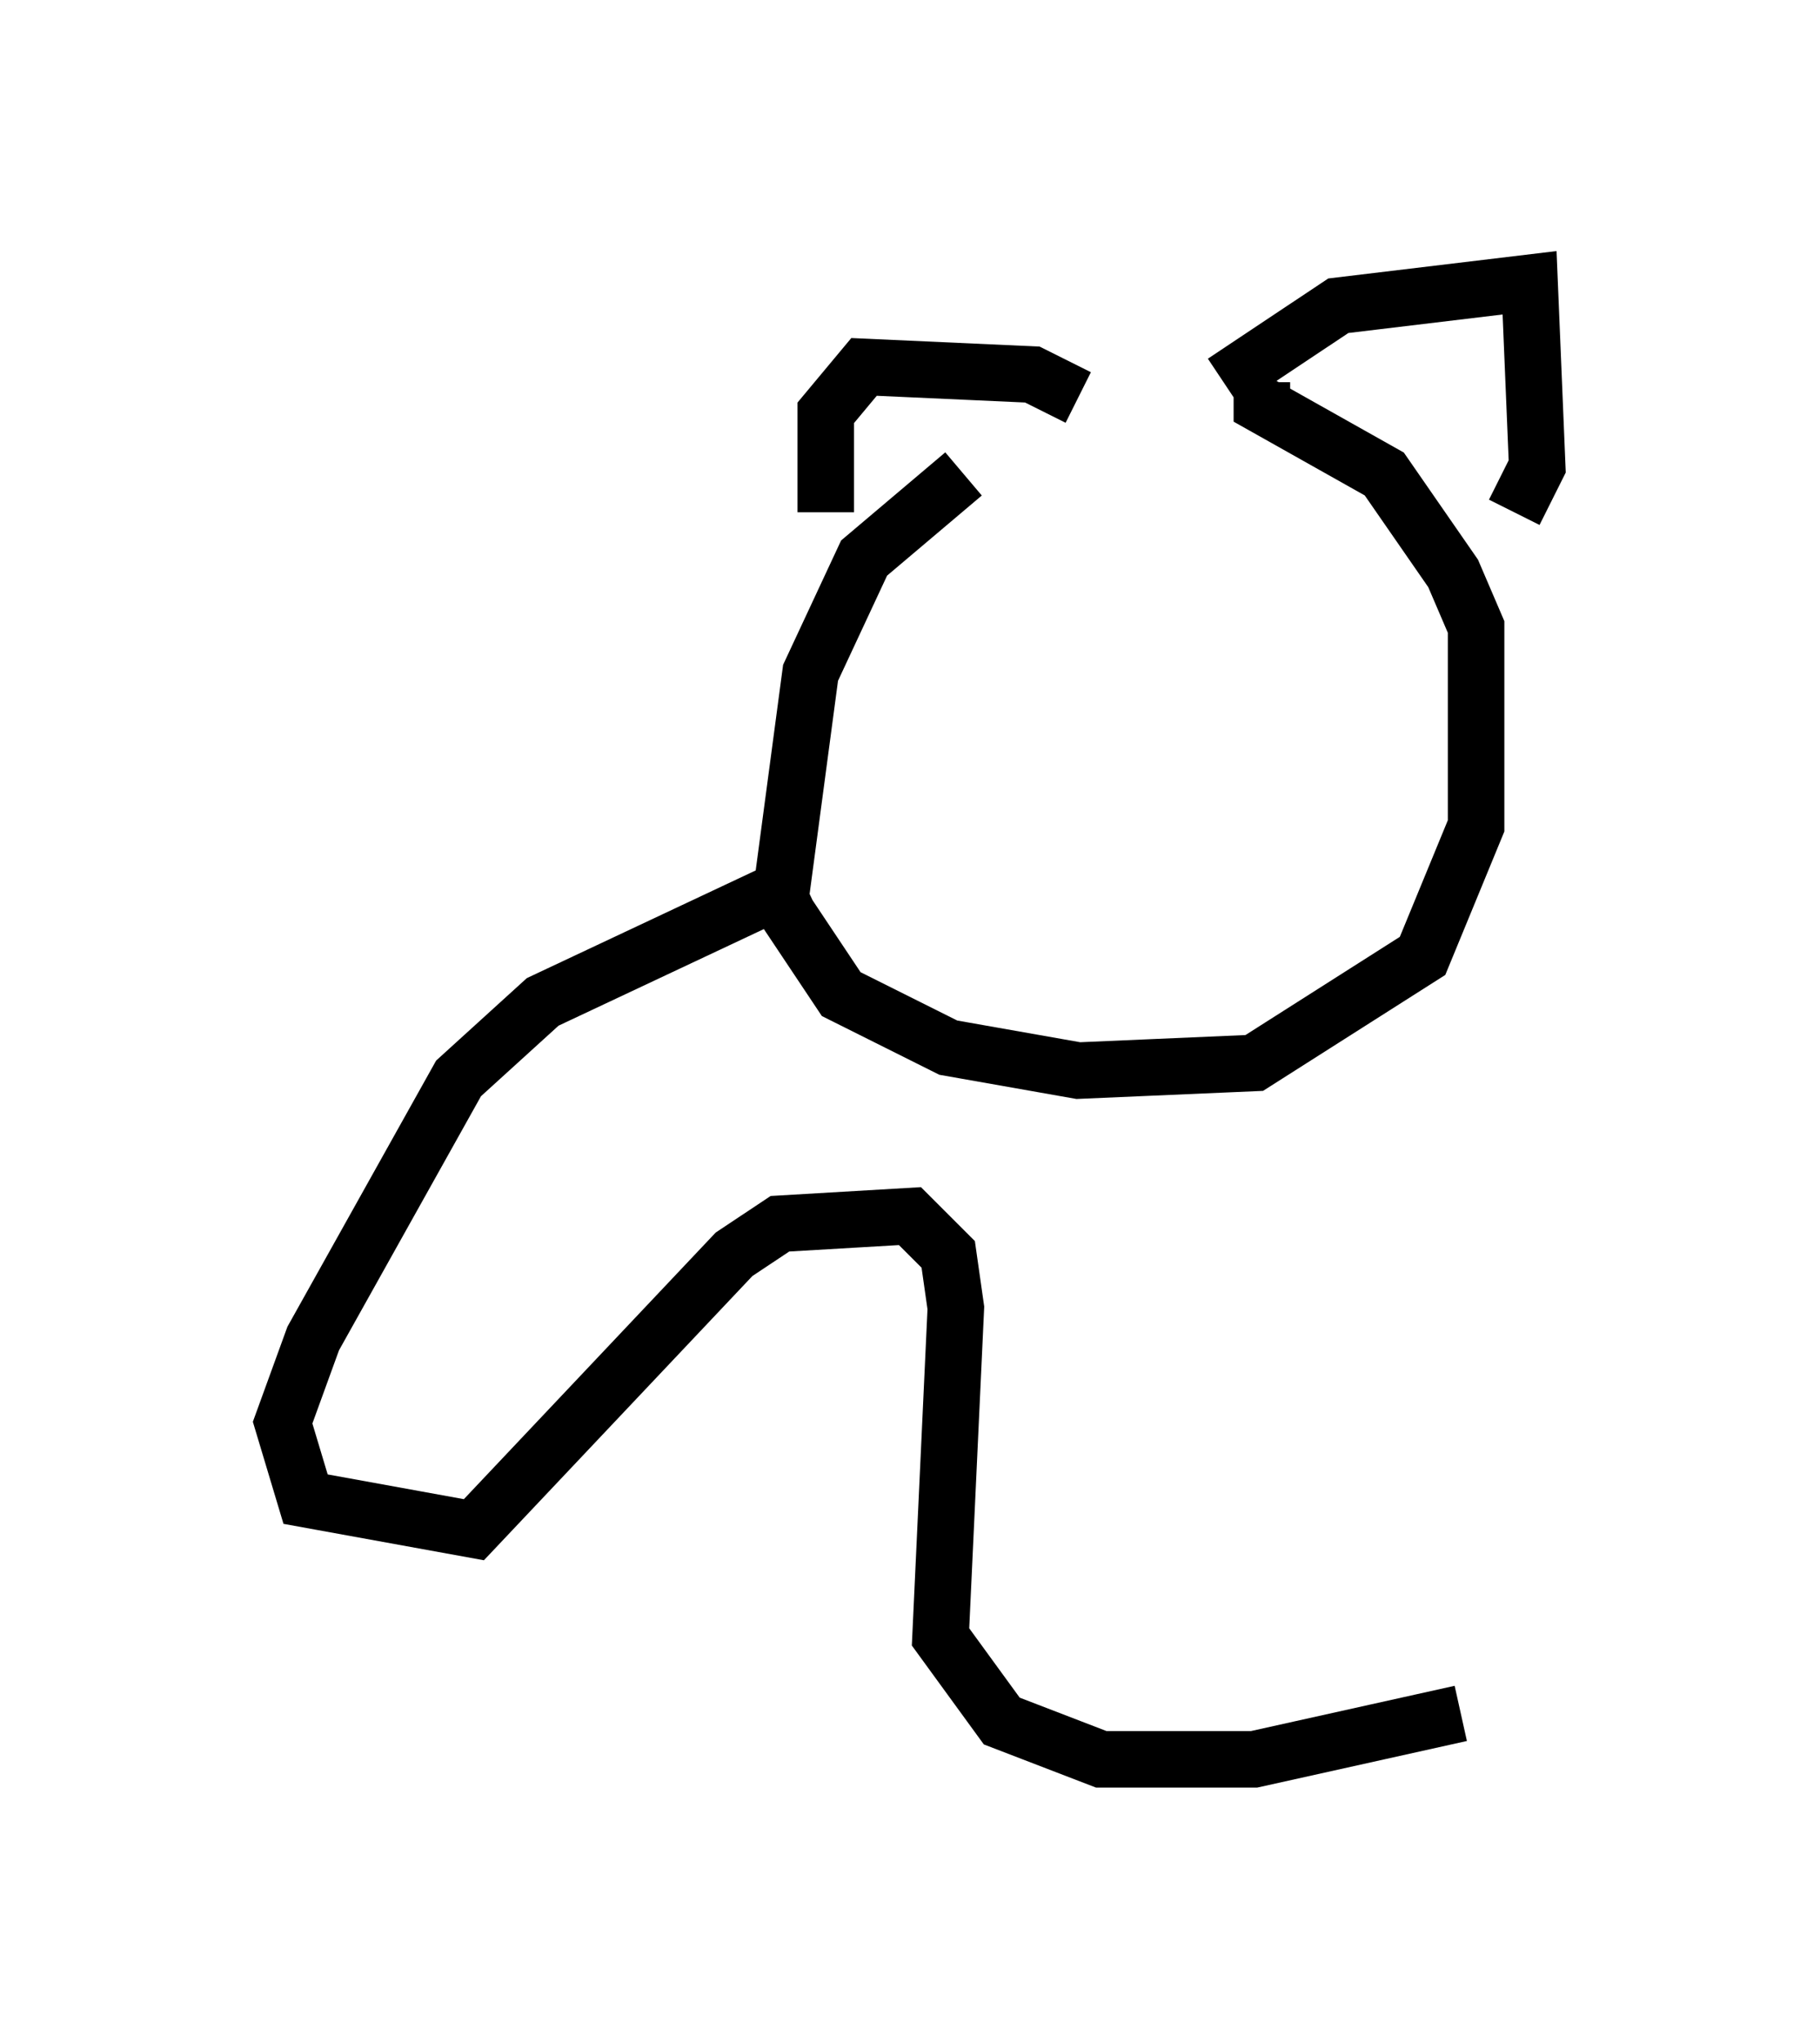 <?xml version="1.0" encoding="utf-8" ?>
<svg baseProfile="full" height="36.116" version="1.1" width="32.192" xmlns="http://www.w3.org/2000/svg" xmlns:ev="http://www.w3.org/2001/xml-events" xmlns:xlink="http://www.w3.org/1999/xlink"><defs /><rect fill="white" height="36.116" width="32.192" x="0" y="0" /><path d="M20.697, 7.3 m-3.654, 1.083 l-1.759, 1.488 -0.947, 2.03 l-0.541, 4.059 1.083, 1.624 l1.894, 0.947 2.3, 0.406 l3.112, -0.135 2.977, -1.894 l0.947, -2.3 0.0, -3.518 l-0.406, -0.947 -1.218, -1.759 l-2.165, -1.218 0.0, -0.406 m-3.248, 0.271 l-0.812, -0.406 -2.977, -0.135 l-0.677, 0.812 0.0, 1.759 m7.036, -2.3 l2.03, -1.353 3.383, -0.406 l0.135, 3.248 -0.406, 0.812 m-12.584, 6.495 l-4.601, 2.165 -1.488, 1.353 l-2.571, 4.601 -0.541, 1.488 l0.406, 1.353 2.977, 0.541 l4.601, -4.871 0.812, -0.541 l2.3, -0.135 0.677, 0.677 l0.135, 0.947 -0.271, 5.819 l1.083, 1.488 1.759, 0.677 l2.706, 0.0 3.654, -0.812 " fill="none" stroke="black" stroke-width="1" /></svg>